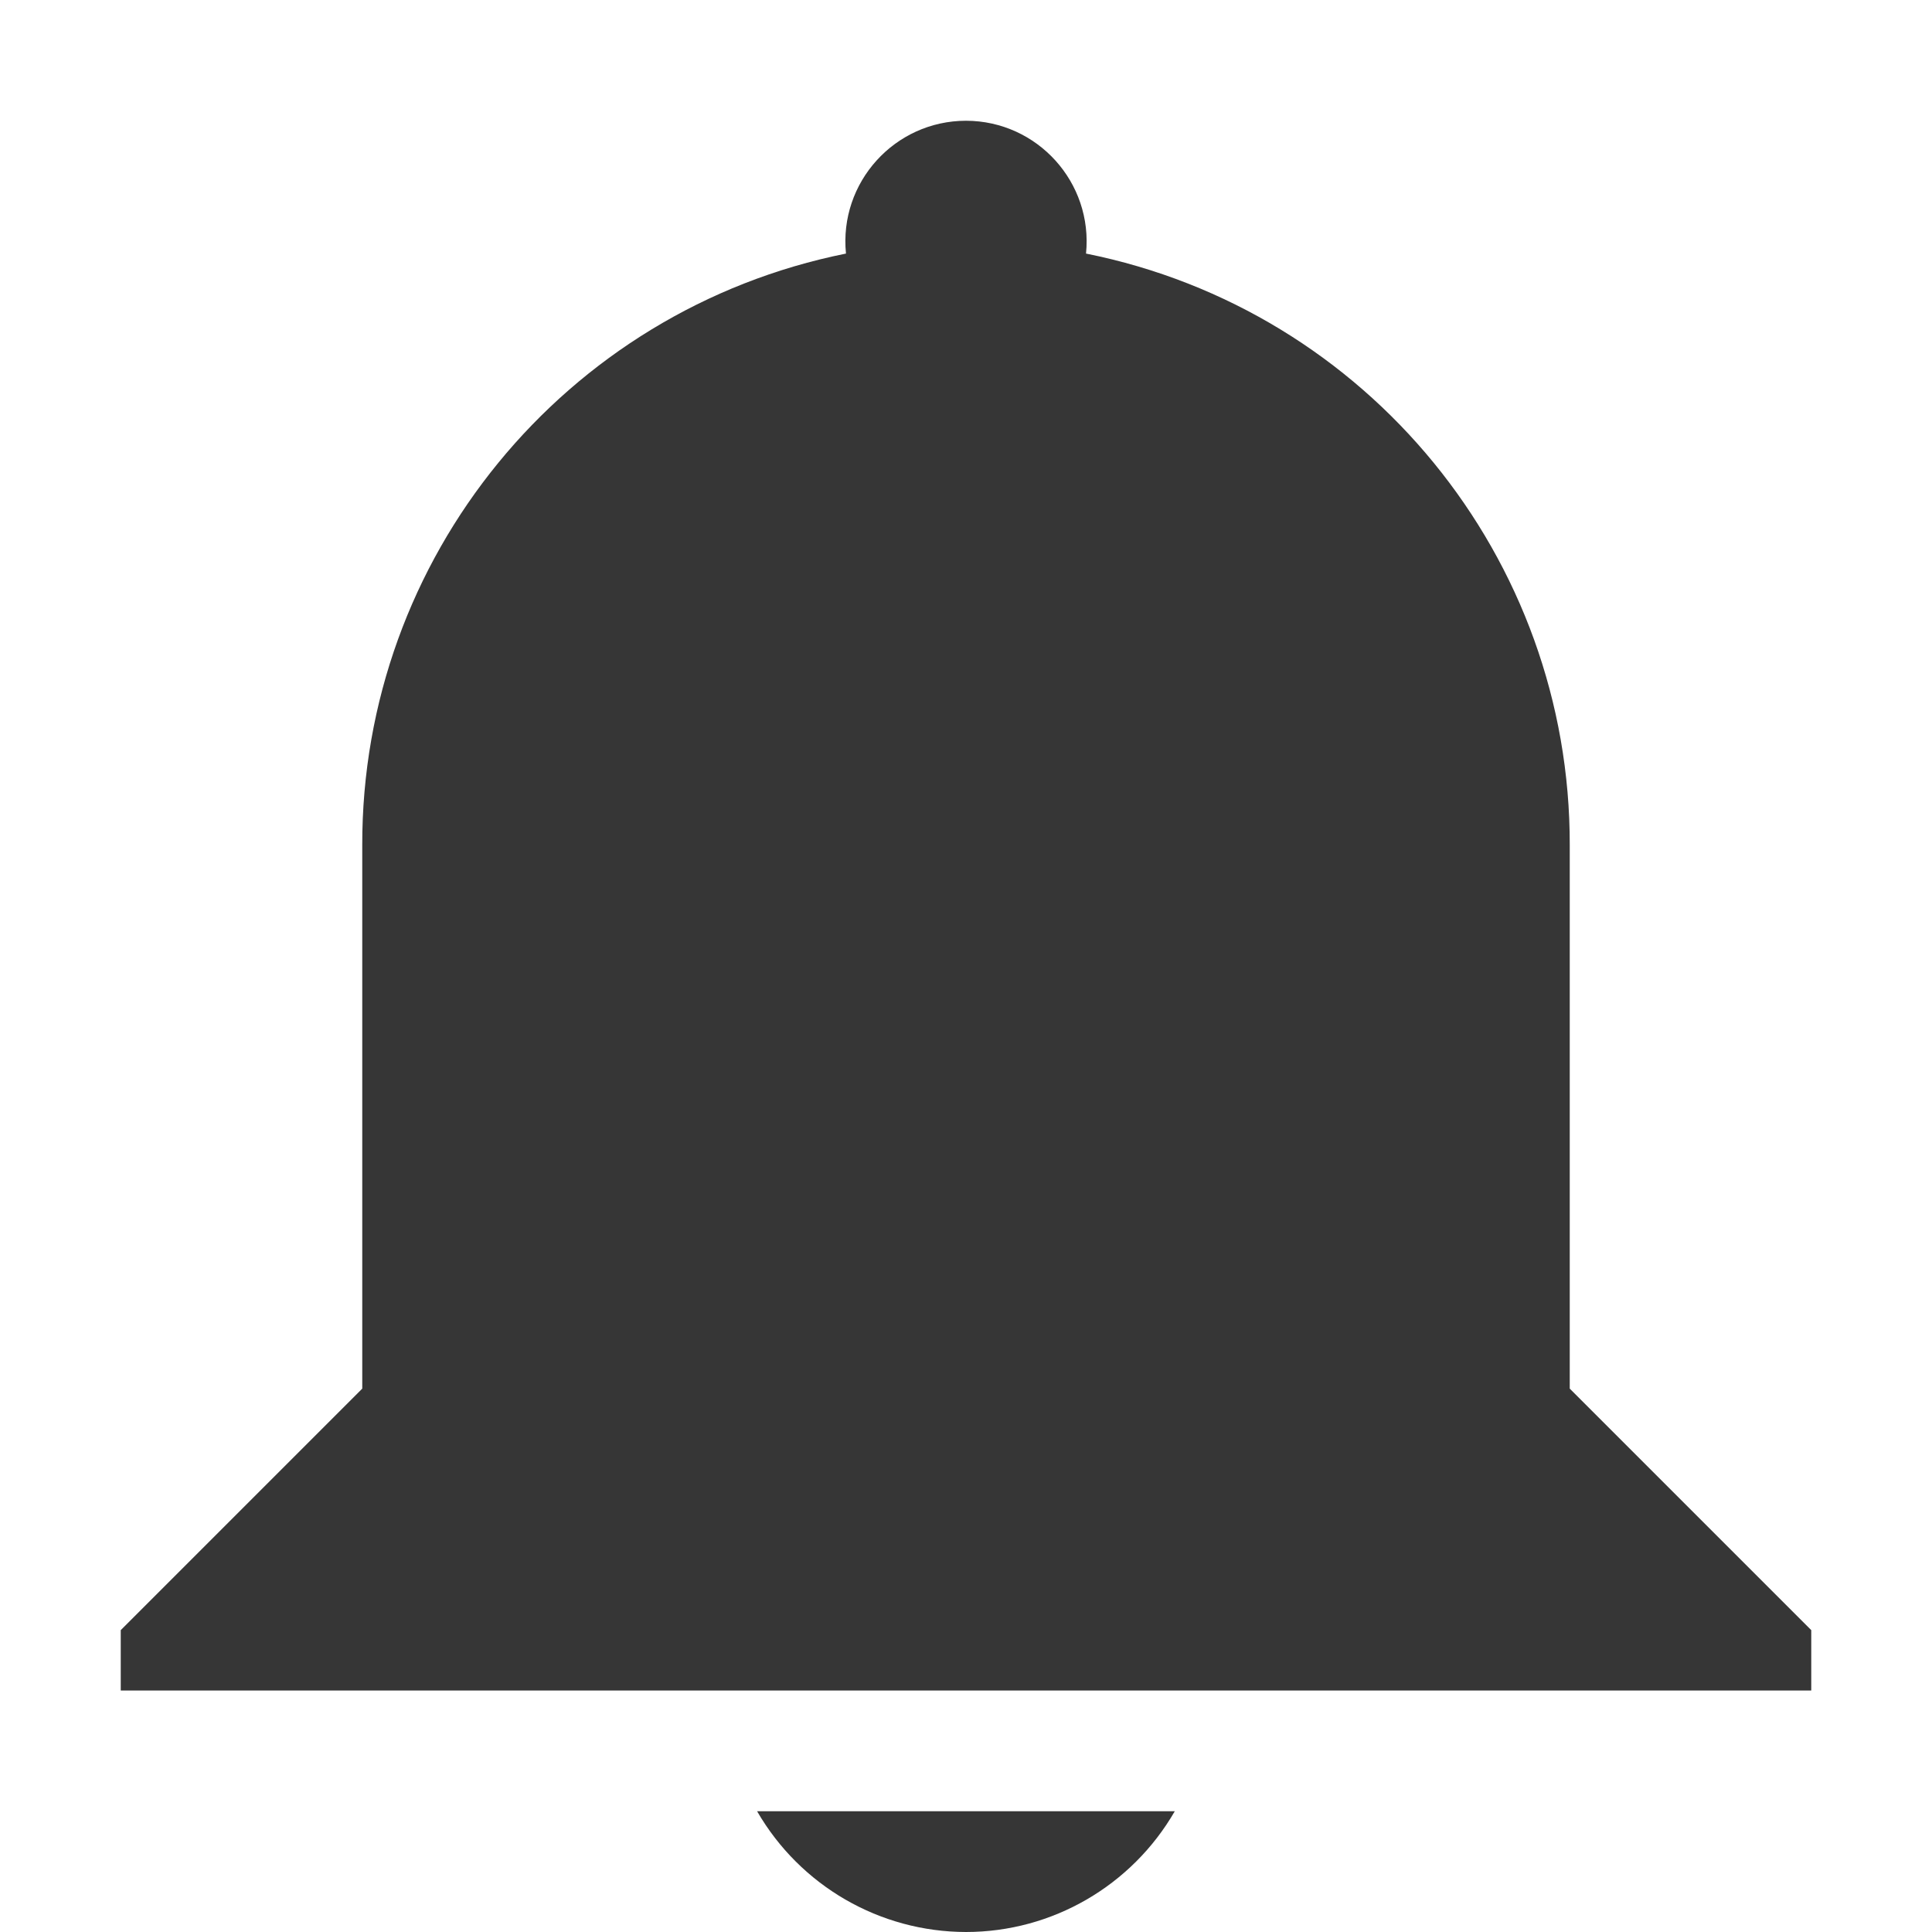 <?xml version="1.0" encoding="UTF-8"?>
<svg width="16" height="16" version="1.1" viewBox="0 0 16 16" xmlns="http://www.w3.org/2000/svg">
 <g transform="translate(0 -1036.4)">
  <path d="m8 1037.4c-0.591 6e-4 -1.053 0.511-0.994 1.1-2.333 0.469-4.011 2.52-4.006 4.9v4.5l-2 2v0.5h14v-0.5l-2-2v-4.5c5e-3 -2.38-1.673-4.432-4.006-4.9 0.059-0.589-0.403-1.099-0.994-1.1zm-1.73 14c0.357 0.618 1.016 0.999 1.73 1 0.713-0 1.372-0.382 1.729-1z" fill="#363636" stroke-linecap="round" stroke-width="3"/>
 </g>
</svg>
